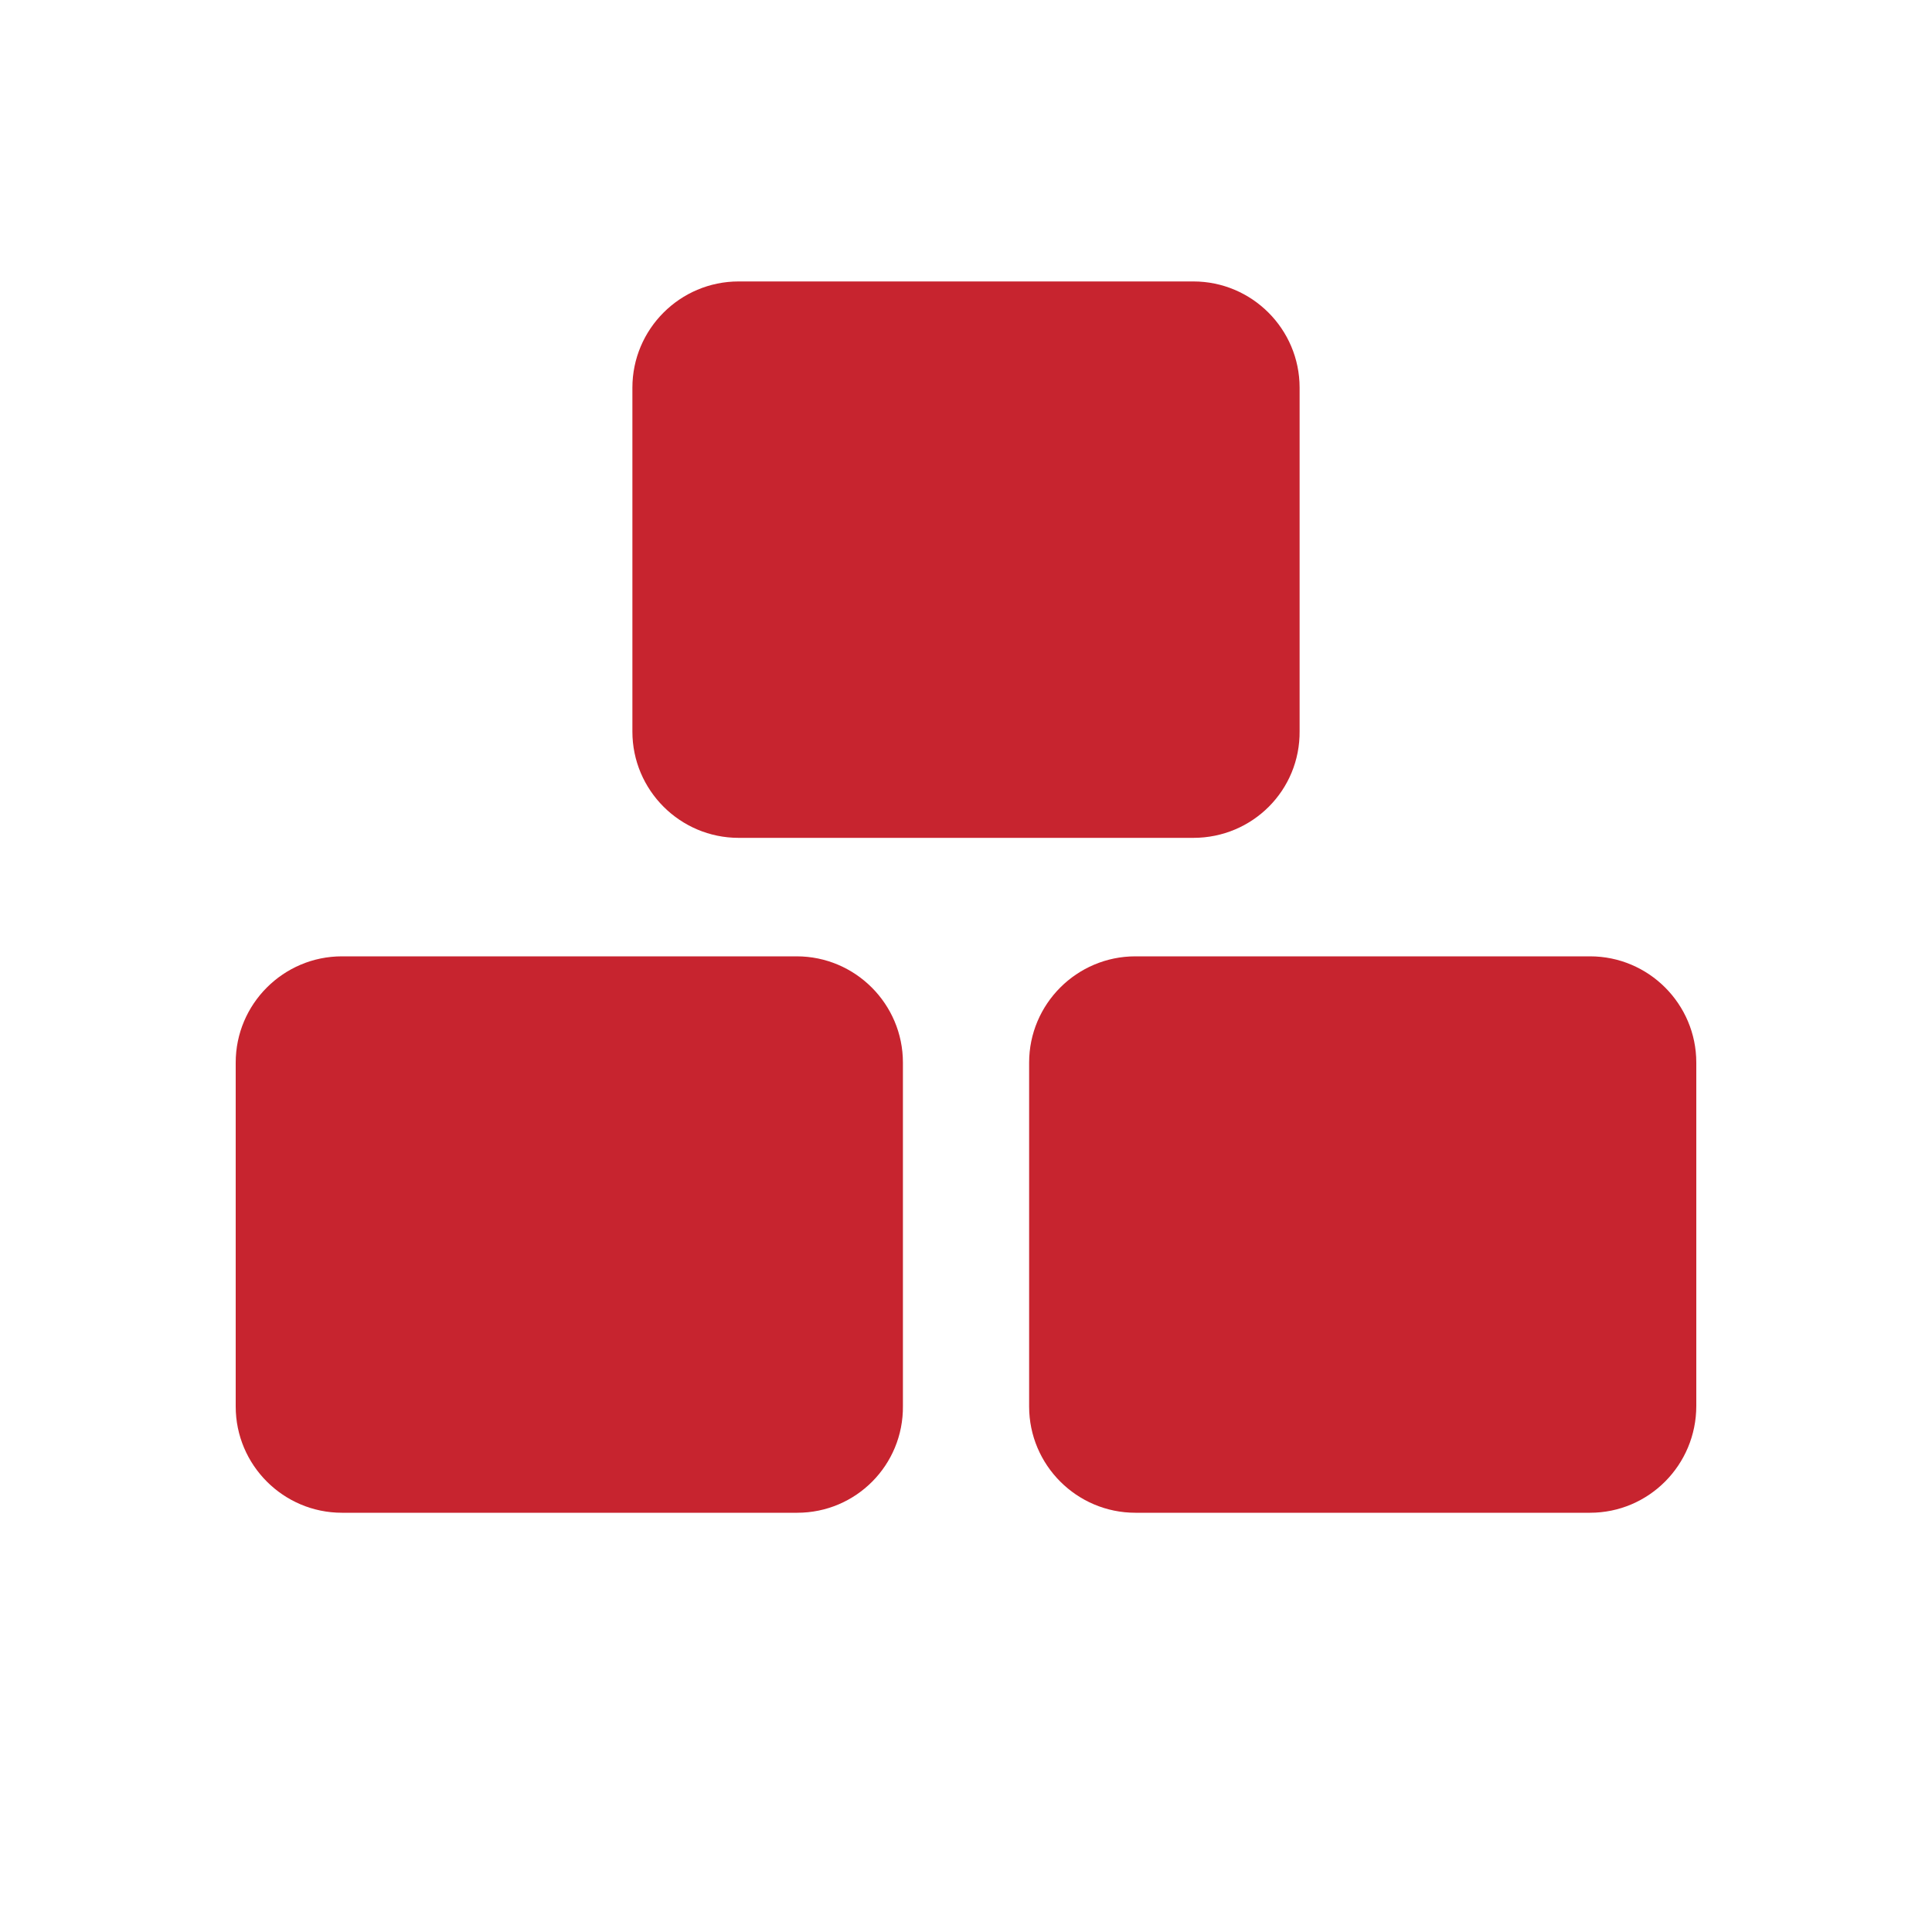 <svg width="40" height="40" viewBox="0 0 40 40" fill="none" xmlns="http://www.w3.org/2000/svg">
<path fill-rule="evenodd" clip-rule="evenodd" d="M26.907 15.133C26.92 16.36 25.933 17.347 24.707 17.347H15.293C14.08 17.347 13.093 16.36 13.093 15.147V8.027C13.093 6.813 14.08 5.827 15.293 5.827H24.707C25.92 5.827 26.907 6.813 26.907 8.027V15.133ZM16.507 31.32H7.08C5.867 31.32 4.88 30.333 4.88 29.12V22C4.88 20.787 5.867 19.8 7.08 19.8H16.494C17.707 19.8 18.694 20.787 18.694 22V29.107C18.707 30.333 17.72 31.32 16.507 31.32ZM32.92 31.32H23.507C22.294 31.32 21.307 30.333 21.307 29.12V22C21.307 20.787 22.294 19.8 23.507 19.8H32.92C34.133 19.8 35.12 20.787 35.12 22V29.107C35.12 30.333 34.133 31.32 32.92 31.32Z" fill="#C7242F"/>
</svg>

